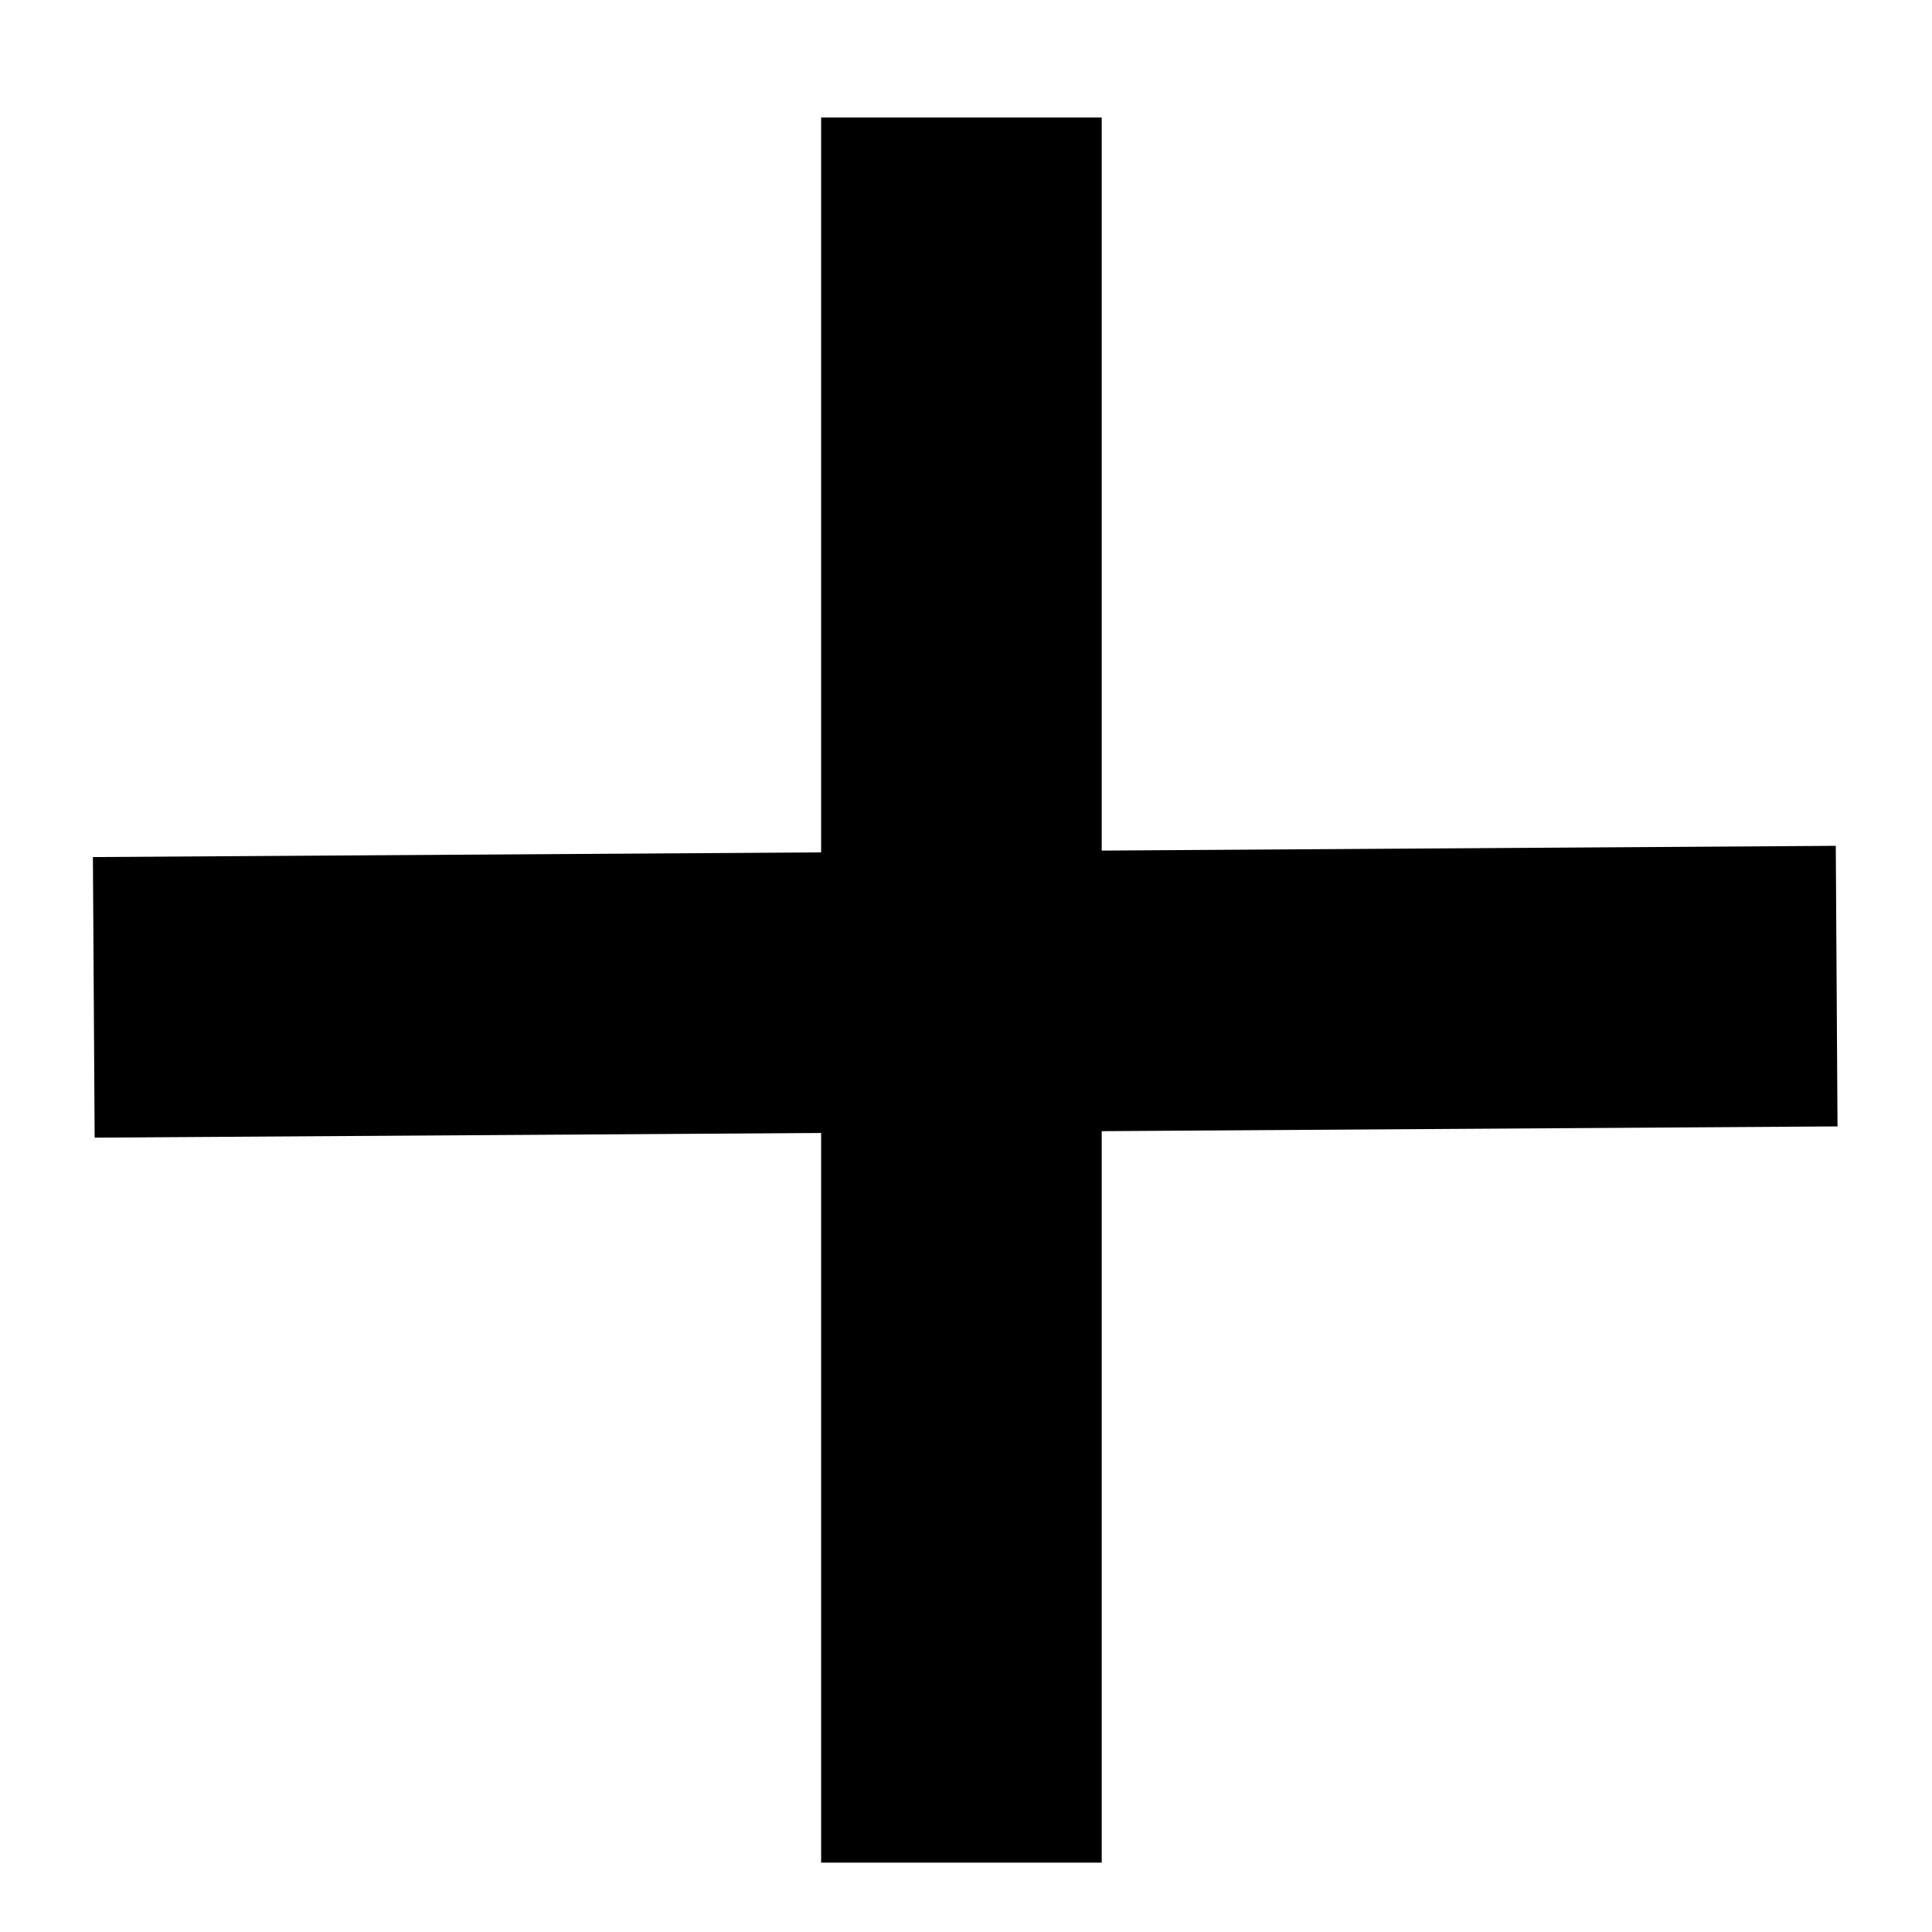 <?xml version="1.0" encoding="UTF-8" standalone="no"?>
<!DOCTYPE svg PUBLIC "-//W3C//DTD SVG 1.1//EN" "http://www.w3.org/Graphics/SVG/1.1/DTD/svg11.dtd">
<svg width="100%" height="100%" viewBox="0 0 211 211" version="1.1" xmlns="http://www.w3.org/2000/svg" xmlns:xlink="http://www.w3.org/1999/xlink" xml:space="preserve" xmlns:serif="http://www.serif.com/" style="fill-rule:evenodd;clip-rule:evenodd;stroke-linejoin:round;stroke-miterlimit:2;">
    <g transform="matrix(7.433,-2.77556e-16,8.32667e-17,7.433,-3221.55,-732.768)">
        <g>
            <g transform="matrix(0.485,0,0,0.777,229.66,-5.649)">
                <rect x="444.983" y="136.369" width="8.5" height="33"/>
            </g>
            <g transform="matrix(-0.003,-0.485,0.776,-0.005,330.315,331.797)">
                <rect x="444.983" y="136.369" width="8.5" height="33"/>
            </g>
        </g>
    </g>
</svg>
